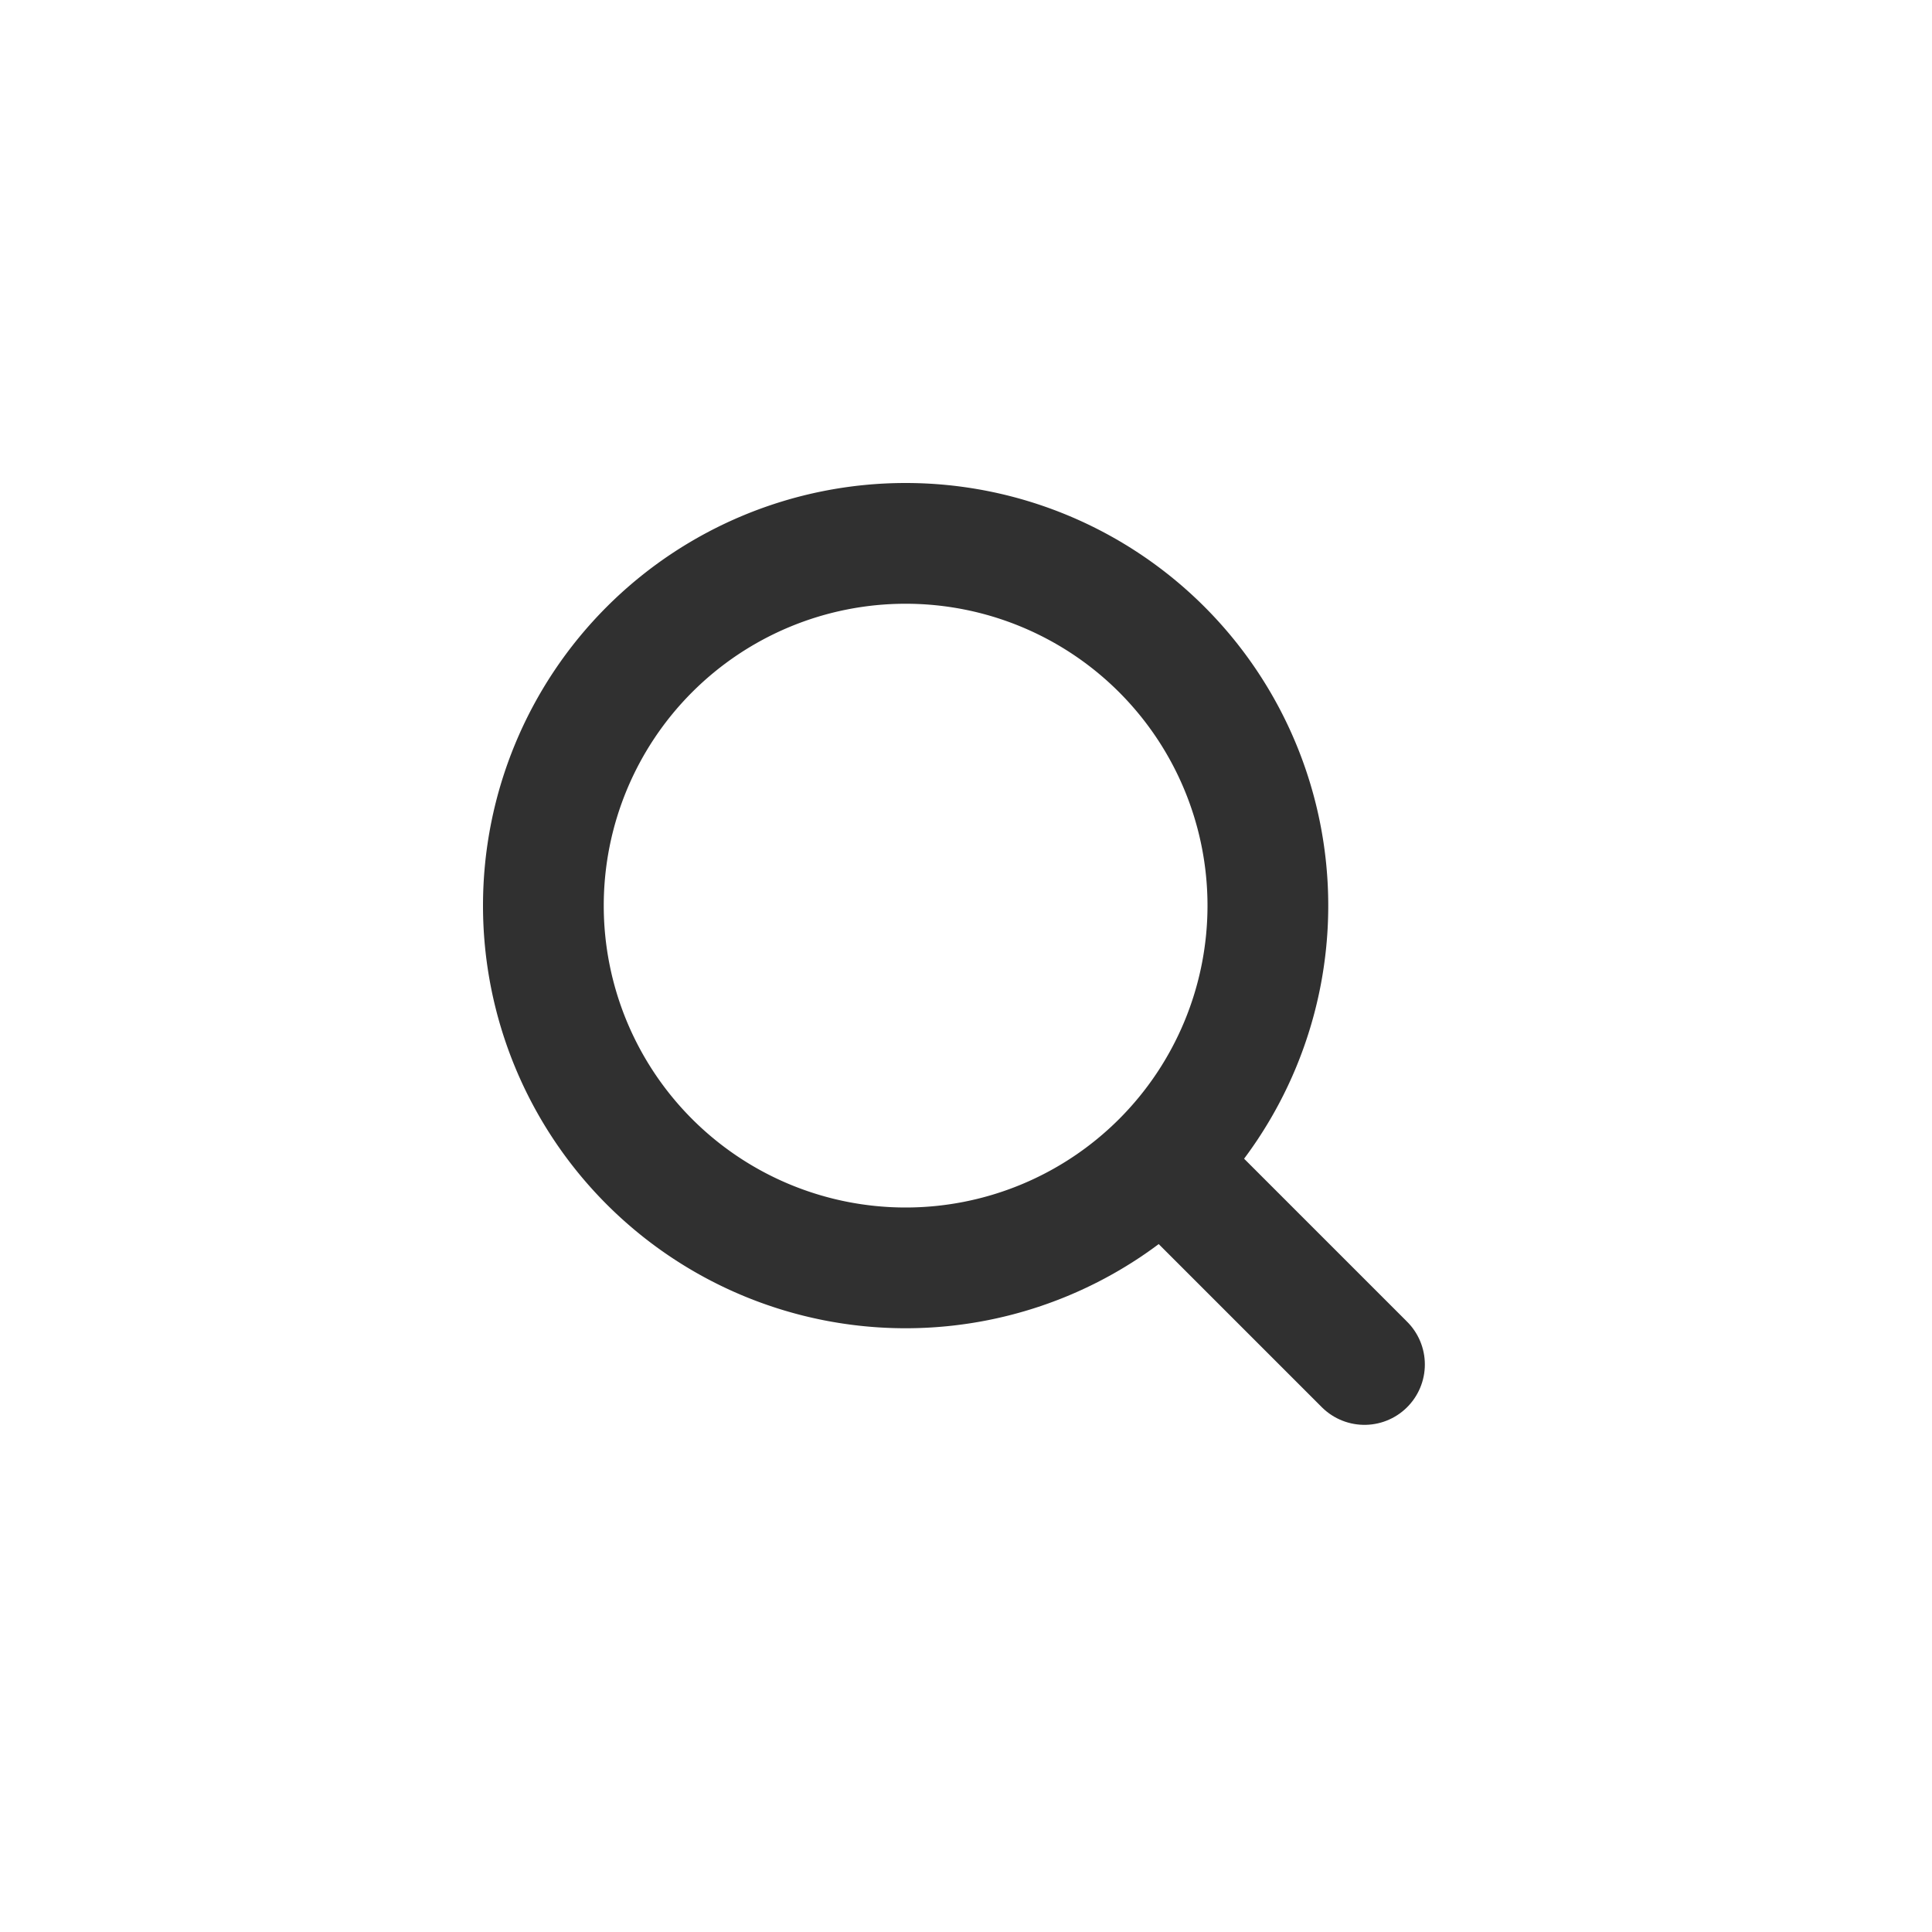 <svg width="32" height="32" viewBox="0 0 32 32" xmlns="http://www.w3.org/2000/svg">
    <g stroke="#303030" stroke-width="2" fill="none" fill-rule="evenodd">
        <path d="M15 9a6 6 0 1 0 0 12 6 6 0 0 0 0-12z"/>
        <path stroke-linecap="round" d="m22.6 22.6-3.2-3.2"/>
    </g>
</svg>
